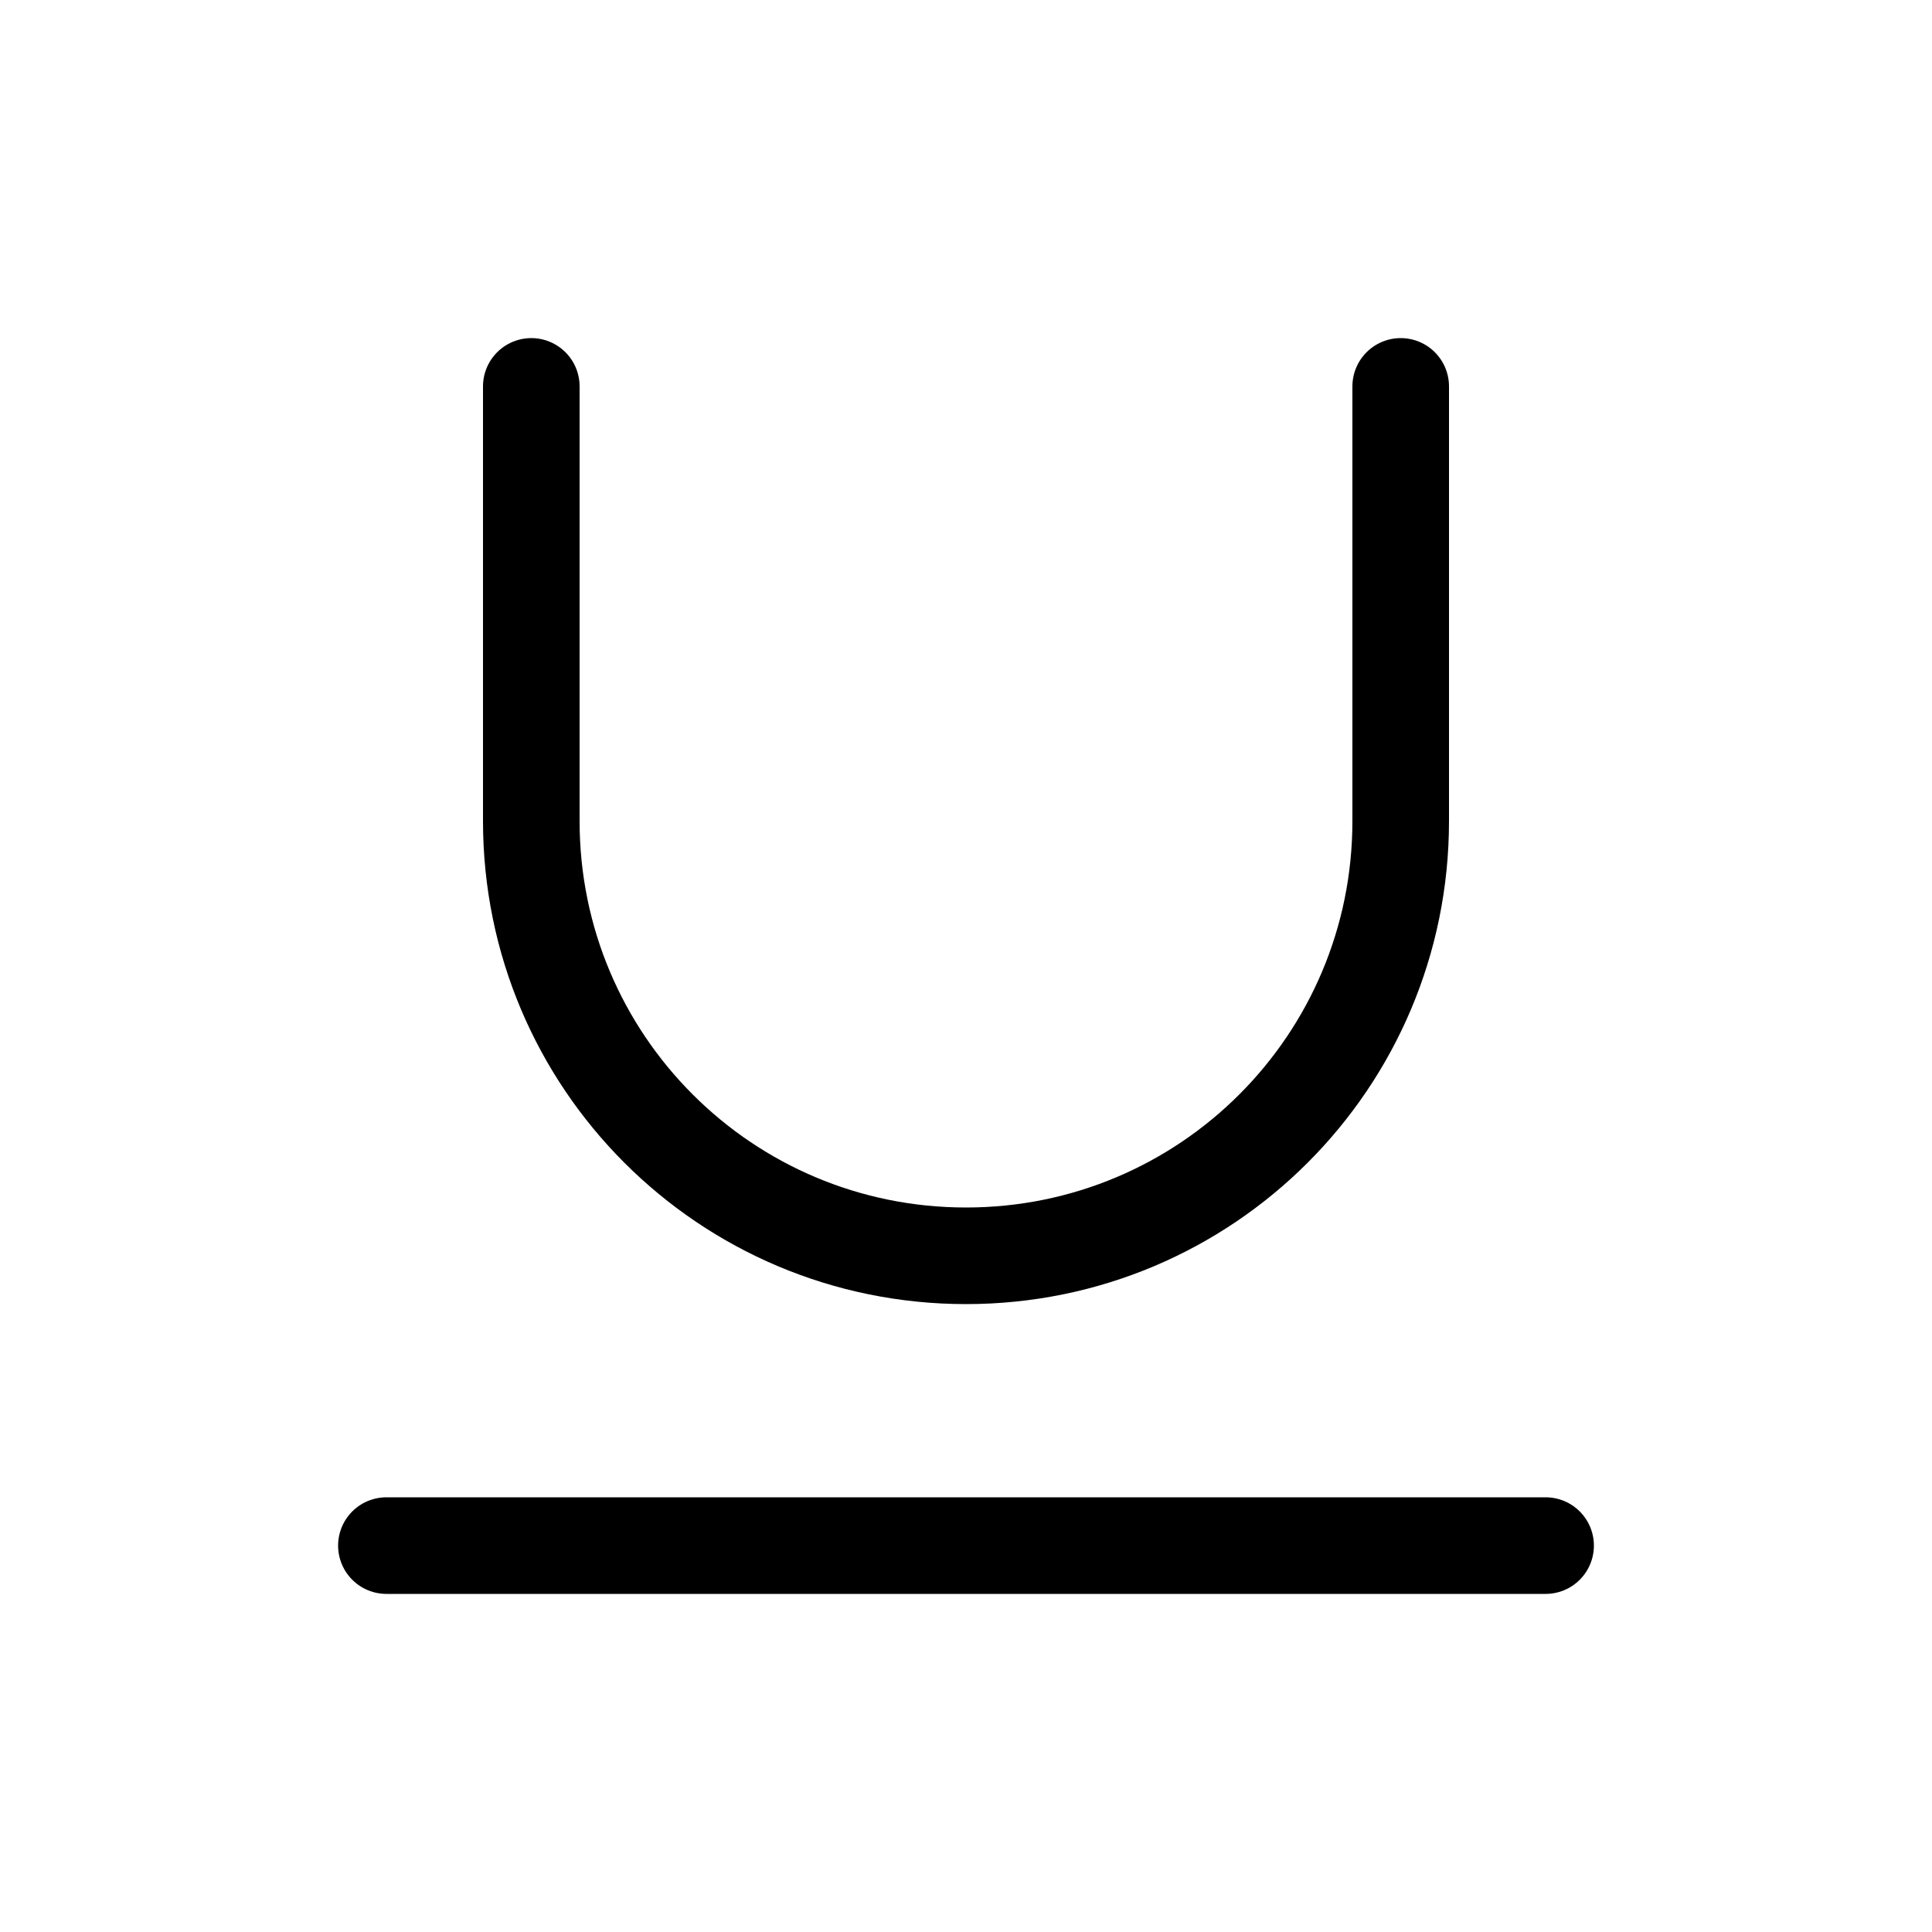 <svg width="20" height="20" viewBox="0 0 20 20" fill="none" xmlns="http://www.w3.org/2000/svg">
<path d="M4 16H16M5.5 4V8.5C5.5 10.988 7.512 13 10 13C12.488 13 14.5 10.988 14.5 8.5V4" stroke="currentColor" stroke-linecap="round" stroke-linejoin="round"/>
</svg>
